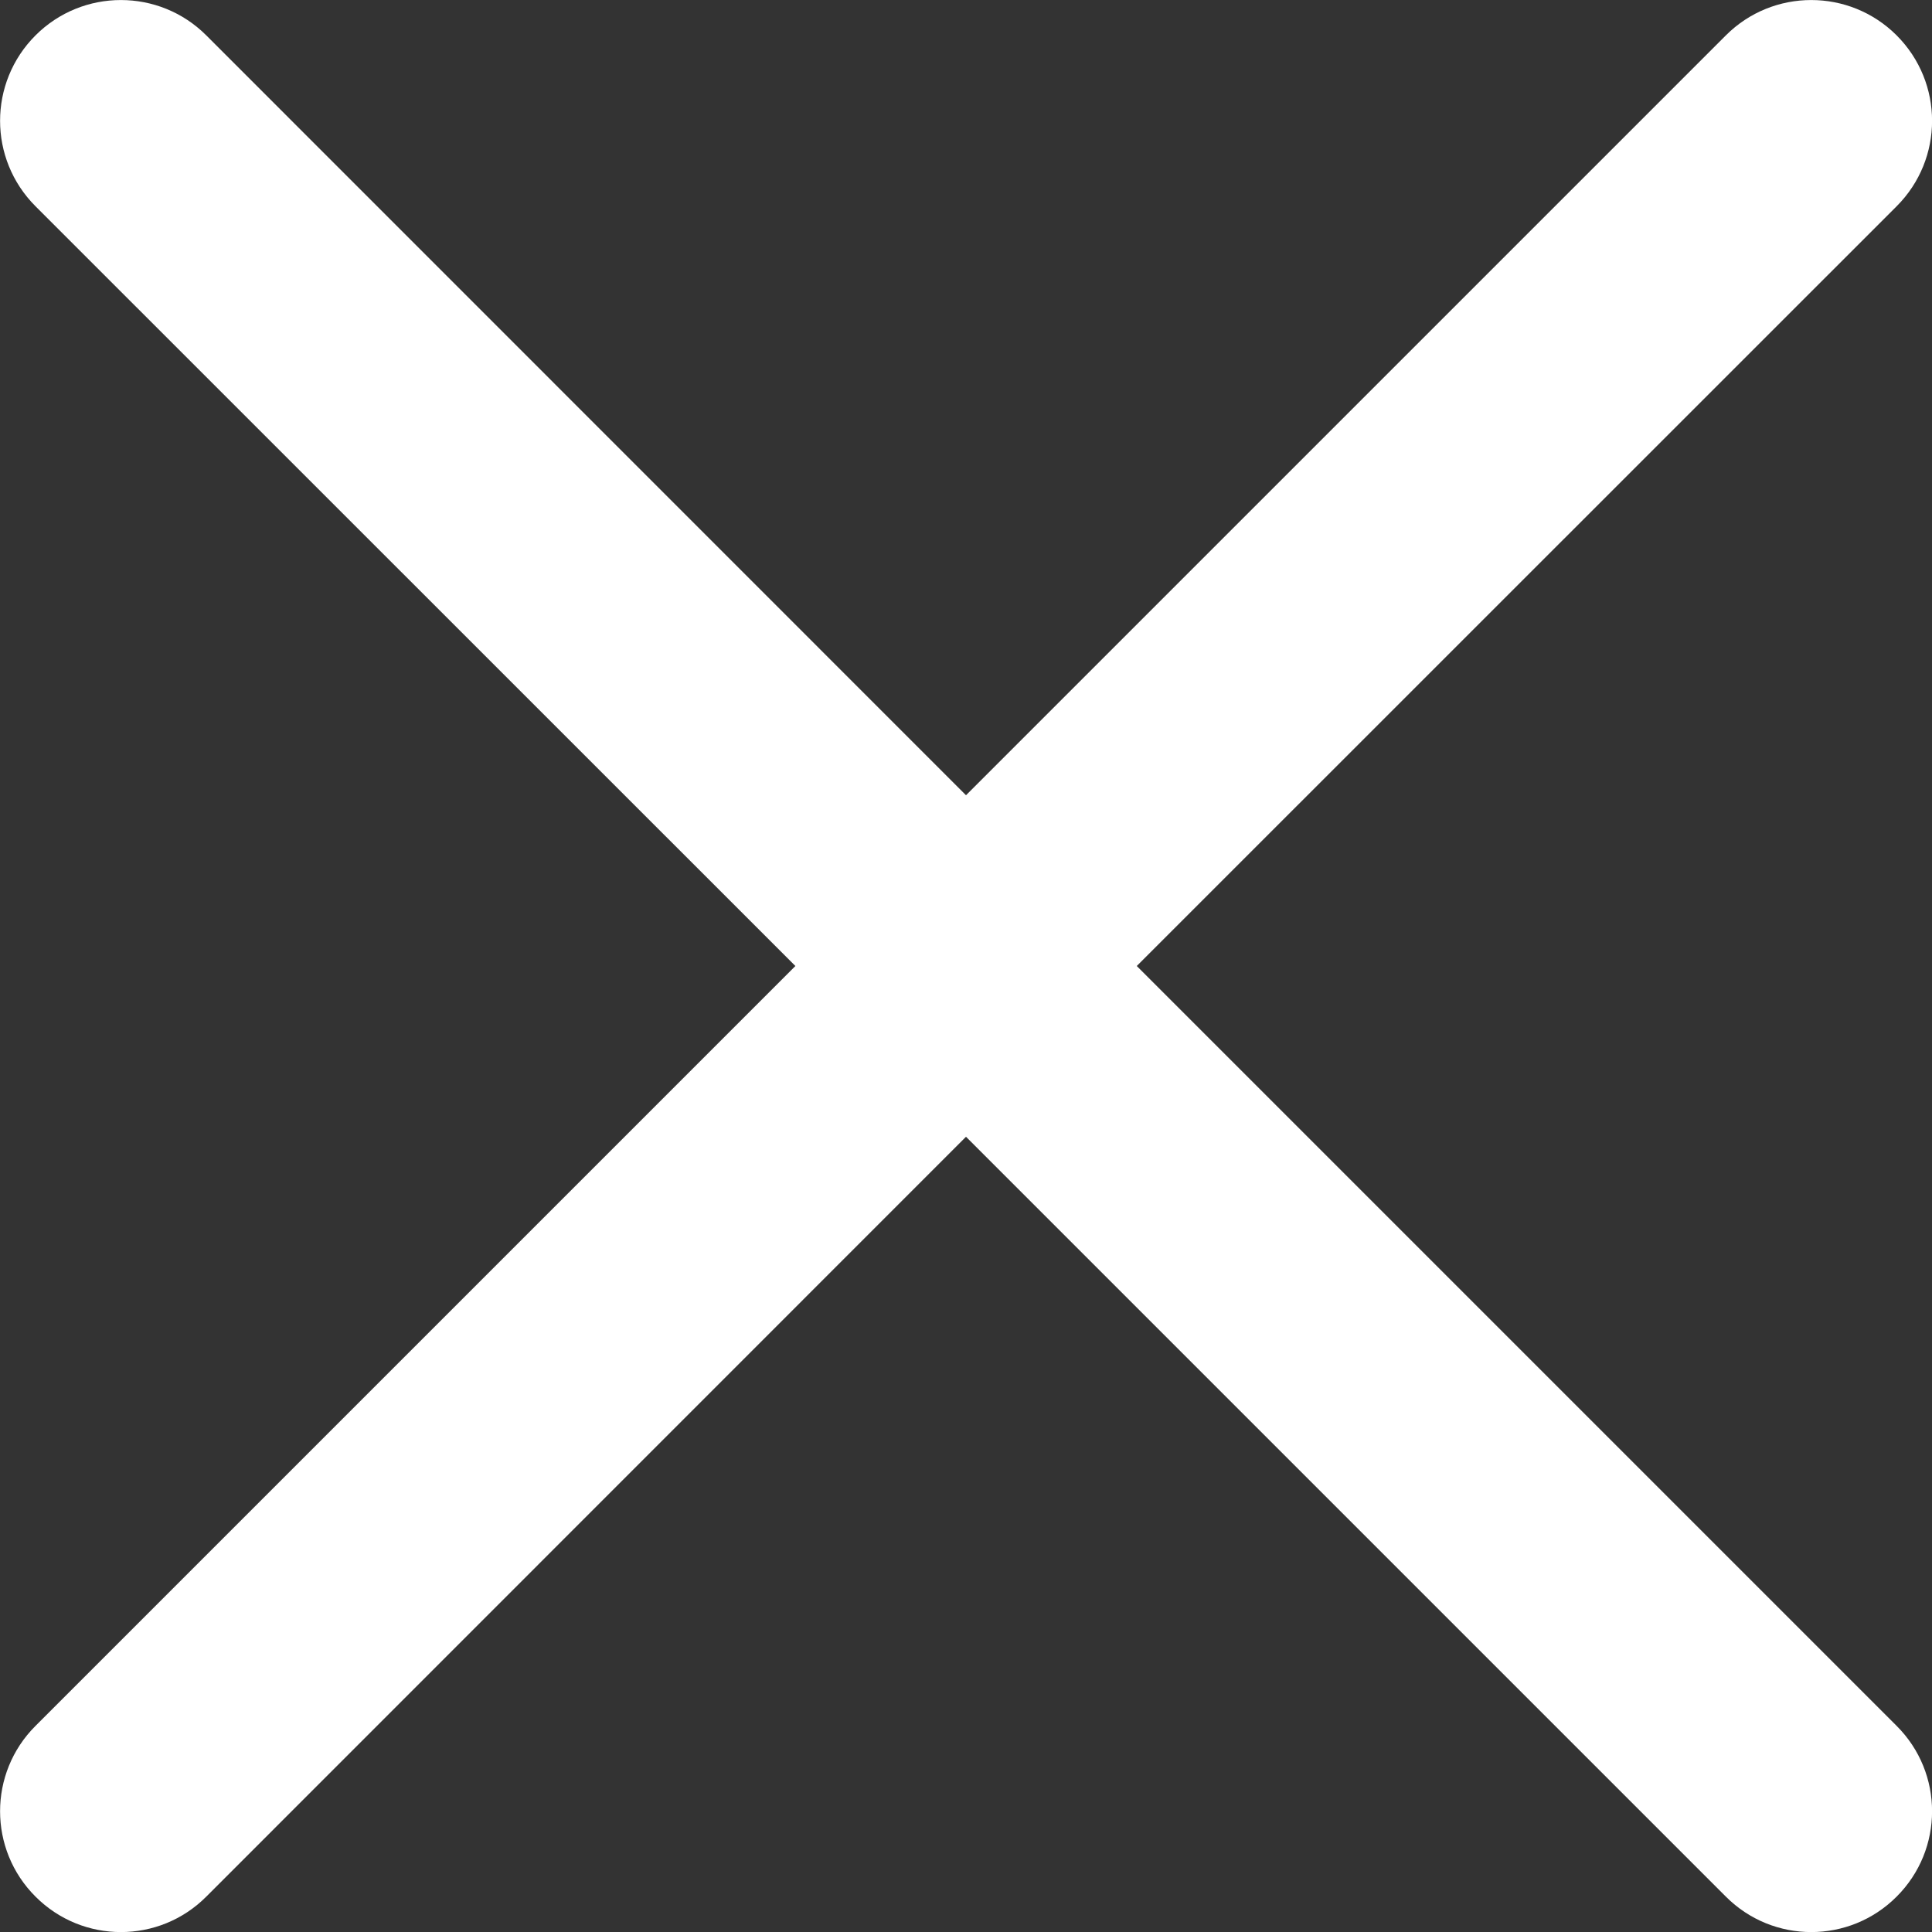 <svg width="13" height="13" viewBox="0 0 13 13" fill="none" xmlns="http://www.w3.org/2000/svg">
    <rect x="0" y="0" width="13" height="13" fill="#333333" stroke="none"/>
    <path d="M7.649 6.5L12.762 1.388C13.08 1.07 13.08 0.556 12.762 0.238C12.445 -0.079 11.93 -0.079 11.613 0.238L6.5 5.351L1.388 0.238C1.071 -0.079 0.556 -0.079 0.239 0.238C-0.079 0.556 -0.079 1.07 0.239 1.388L5.352 6.5L0.239 11.613C-0.079 11.93 -0.079 12.445 0.239 12.762C0.556 13.08 1.071 13.08 1.388 12.762L6.5 7.649L11.613 12.762C11.93 13.08 12.445 13.08 12.762 12.762C13.08 12.445 13.08 11.93 12.762 11.613L7.649 6.5Z" fill="white"/>
</svg>
